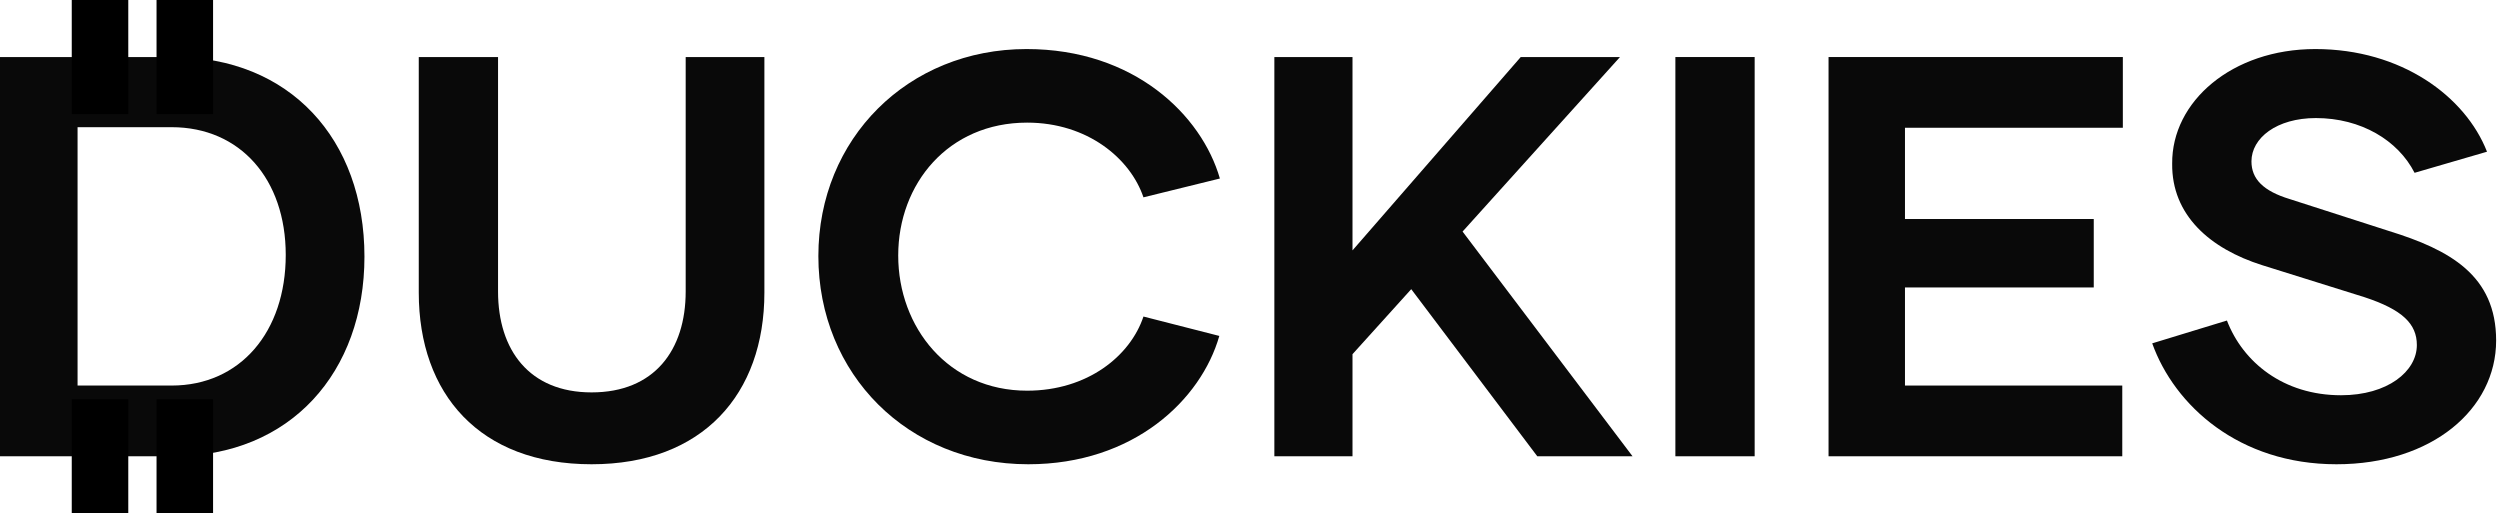 <svg width="263" height="54" viewBox="0 0 263 54" fill="none" xmlns="http://www.w3.org/2000/svg">
<path d="M18.24 6H0V48H18.24C30.6 48 38.34 39.12 38.34 27C38.34 14.64 30.48 6 18.24 6ZM18.06 40.56H8.16V13.38H18.06C25.26 13.38 30.06 18.84 30.06 26.82C30.06 34.92 25.26 40.56 18.06 40.56Z" fill="#090909"/>
<path d="M72.134 6V30.66C72.134 36.84 68.834 41.28 62.234 41.28C55.694 41.28 52.394 36.84 52.394 30.66V6H44.054V30.78C44.054 41.46 50.474 48.84 62.234 48.84C73.934 48.84 80.414 41.46 80.414 30.78V6H72.134Z" fill="#090909"/>
<path d="M108.172 48.84C119.272 48.84 126.352 42.06 128.272 35.34L120.292 33.3C118.912 37.44 114.412 41.1 108.052 41.1C99.772 41.1 94.492 34.44 94.492 26.88C94.492 19.32 99.772 12.9 108.052 12.9C114.412 12.9 118.912 16.68 120.292 20.76L128.332 18.78C126.412 12.12 119.332 5.16 107.992 5.16C95.512 5.16 86.092 14.58 86.092 26.94C86.092 39.36 95.512 48.84 108.172 48.84Z" fill="#090909"/>
<path d="M161.723 48H171.743L153.863 24.36L170.423 6H159.982L142.283 26.34V6H134.062V48H142.283V37.26L148.462 30.42L161.723 48Z" fill="#090909"/>
<path d="M176.25 48H184.59V6H176.25V48Z" fill="#090909"/>
<path d="M223.323 13.44V6H192.363V48H223.263V40.56H200.403V30.24H220.263V23.04H200.403V13.44H223.323Z" fill="#090909"/>
<path d="M245.793 48.84C255.873 48.84 262.593 43.02 262.593 35.82C262.593 28.98 257.733 26.28 251.313 24.3L240.873 20.94C238.113 20.1 236.853 18.84 236.853 16.98C236.853 14.52 239.493 12.42 243.633 12.42C248.373 12.42 252.273 14.76 254.013 18.18L261.633 15.96C259.353 10.14 252.633 5.16 243.573 5.16C234.813 5.16 228.453 10.68 228.513 17.22C228.453 22.62 232.473 26.16 237.993 27.9L248.733 31.26C252.753 32.58 254.253 34.08 254.253 36.3C254.253 39.06 251.193 41.58 246.273 41.58C240.213 41.58 235.953 38.1 234.273 33.72L226.413 36.12C228.753 42.66 235.533 48.84 245.793 48.84Z" fill="#090909"/>
<path d="M7.548 0H13.495V12H7.548V0Z" fill="black"/>
<path d="M7.548 42H13.495V54H7.548V42Z" fill="black"/>
<path d="M16.468 0H22.415V12H16.468V0Z" fill="black"/>
<path d="M16.468 42H22.415V54H16.468V42Z" fill="black"/>
</svg>
